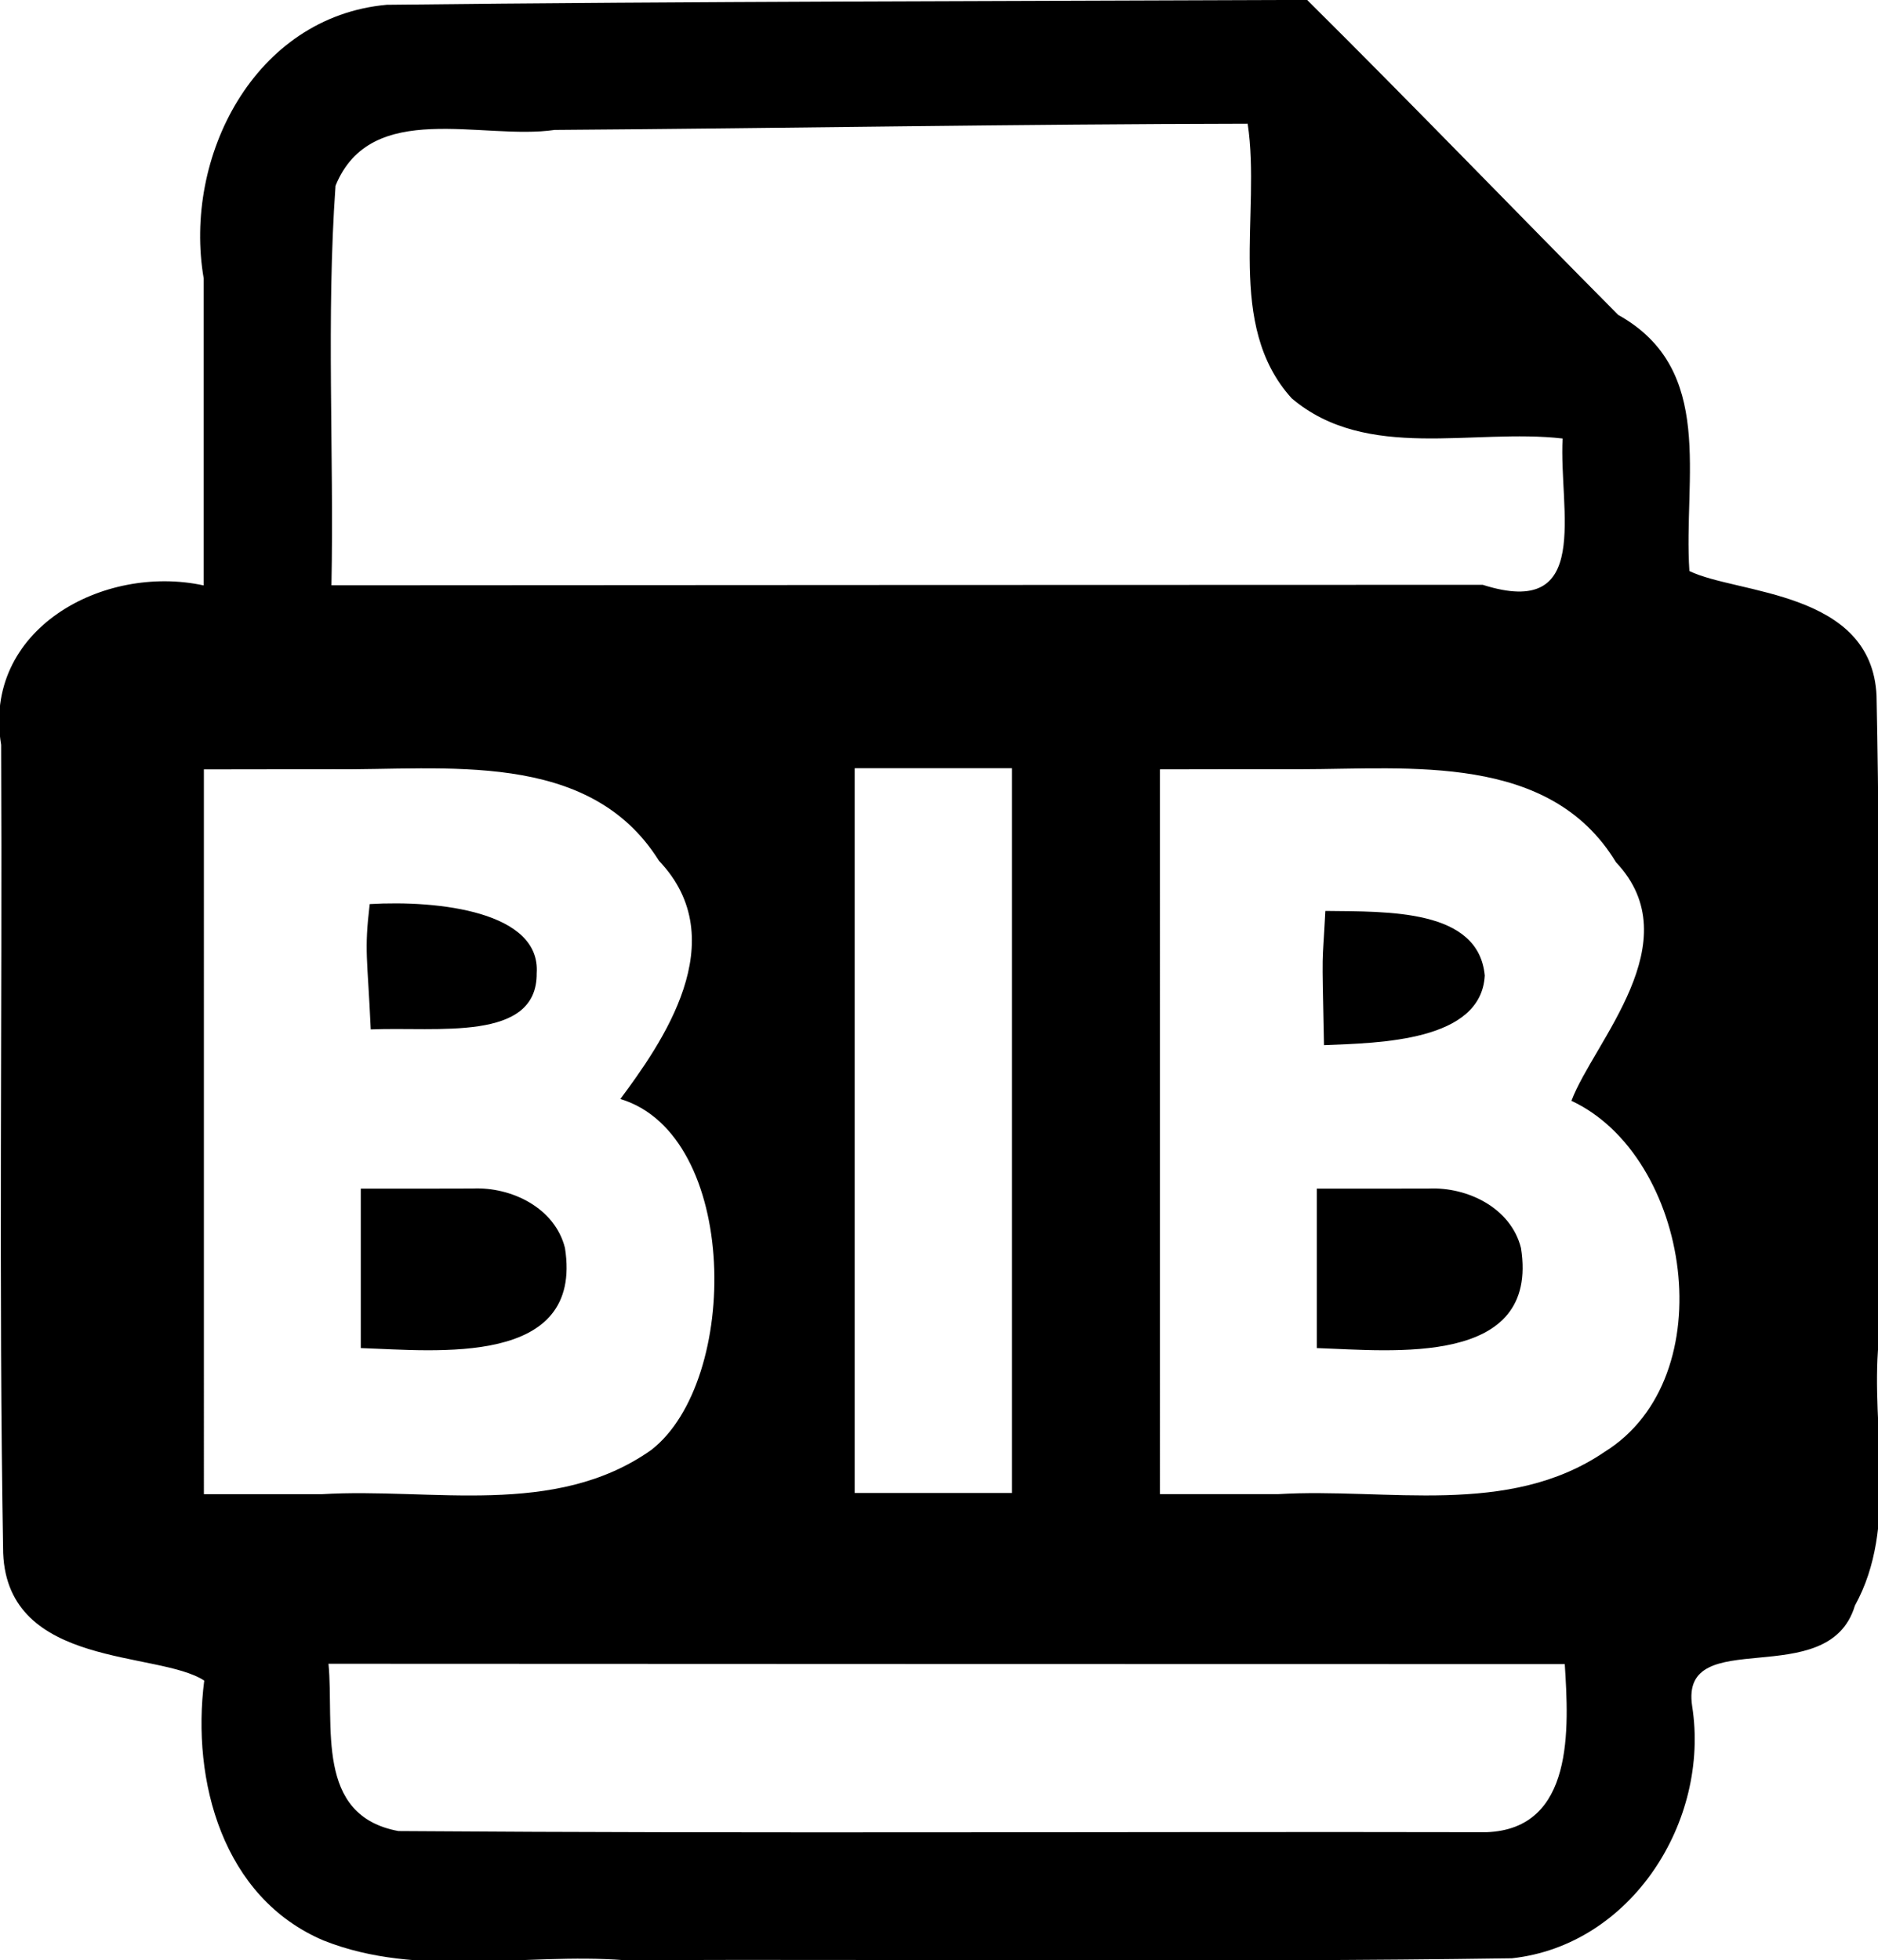 <svg enable-background="new 0 0 482.14 482.14" version="1.1" viewBox="0 0 462.8 483" xml:space="preserve" xmlns="http://www.w3.org/2000/svg">

	
	
	<path d="m322.2-0.02c-75.55 0.302-151.3 0.344-226.9 1.199-32.6 2.968-50.24 37.5-45.1 67.45v75.63c-24.75-5.375-54.65 10.81-49.92 39.28 0.31 66.38-0.634 132.8 0.5 199.2 1.151 28.45 38.3 23.98 49.55 31.39-3.168 24.72 4.557 53.51 29.43 64.05 23.42 9.312 49.47 2.969 74.02 4.838 72.92-0.301 145.9 0.602 218.8-0.461 29.44-3.201 48.87-33.79 44.42-62.16-3.094-20.5 33.61-3.037 40.11-24.75 10.83-19.63 3.832-43.29 5.832-64.76-0.3-53.14 0.621-106.3-0.498-159.4-1.136-26.01-34.31-25.03-46.12-30.77-1.54-22.9 6.562-49.7-17.55-63.12-25.59-25.78-50.78-51.95-76.58-77.53zm-14.73 30.52c3.348 22.25-5.553 49.56 10.85 67.66 18.48 15.65 44.7 7.35 66.76 9.897-0.967 17.58 7.524 44.7-19.7 36.05-94.56 0.02-189.1 0.056-283.7 0.12 0.643-32.79-1.308-65.85 1.005-98.46 8.738-21.47 36.17-11.14 53.99-13.75 56.92-0.404 113.8-1.435 170.8-1.528zm-96.85 158.8h38.77v178.6h-38.77zm-128.9 0.252c27.75 0.336 63.42-5.056 80.68 22.57 18.67 19.59 0.6 45.04-9.52 58.69 29.37 8.863 29.6 69.51 7.565 86.52-23.79 16.74-53.95 9.238-81.12 10.86h-29.08c-9.4e-4 -59.53 4.7e-5 -119.1-2e-3 -178.6 10.43-0.045 21-6e-3 31.47-0.027zm238.7 0c26.99-0.013 61.46-4.073 77.81 22.92 18.54 19.58-5.534 44.3-10.98 58.79 29.27 13.65 37.82 68.09 8.172 86.51-23.77 16.17-53.55 8.796-80.49 10.41h-29.08c-9.2e-4 -59.53 4e-5 -119.1-2e-3 -178.6 11.48-0.049 23.04-0.018 34.56-0.035zm6.19 34.93c-0.773 15.03-0.874 6.914-0.333 33.06 13.87-0.544 38.73-0.957 39.62-17.15-1.554-16.44-23.76-15.73-39.29-15.92zm-235.5-1.698c-1.39 11.75-0.559 12.85 0.252 30.88 16.39-0.706 41.05 3.19 40.9-13.84 1.029-15.14-24.09-18.04-41.16-17.04zm25.4 70.09c-9.184 0.056-18.4 0.014-27.6 0.027v39.29c18.66 0.611 54.92 4.711 50.32-24.66-2.47-9.892-13.17-15.08-22.71-14.66zm235.6 6e-3c-9.186 0.046-18.4 0.01-27.6 0.021v39.29c18.65 0.613 54.92 4.713 50.31-24.65-2.47-9.893-13.17-15.08-22.71-14.66zm-271.1 117.1c101.5 0.043 203.1 0.088 304.6 0.088 0.994 15.63 2.465 40.65-19.32 41.42-89.35-0.184-178.7 0.369-268.1-0.285-20.7-3.804-15.78-26.01-17.24-41.23z"/>
















</svg>
